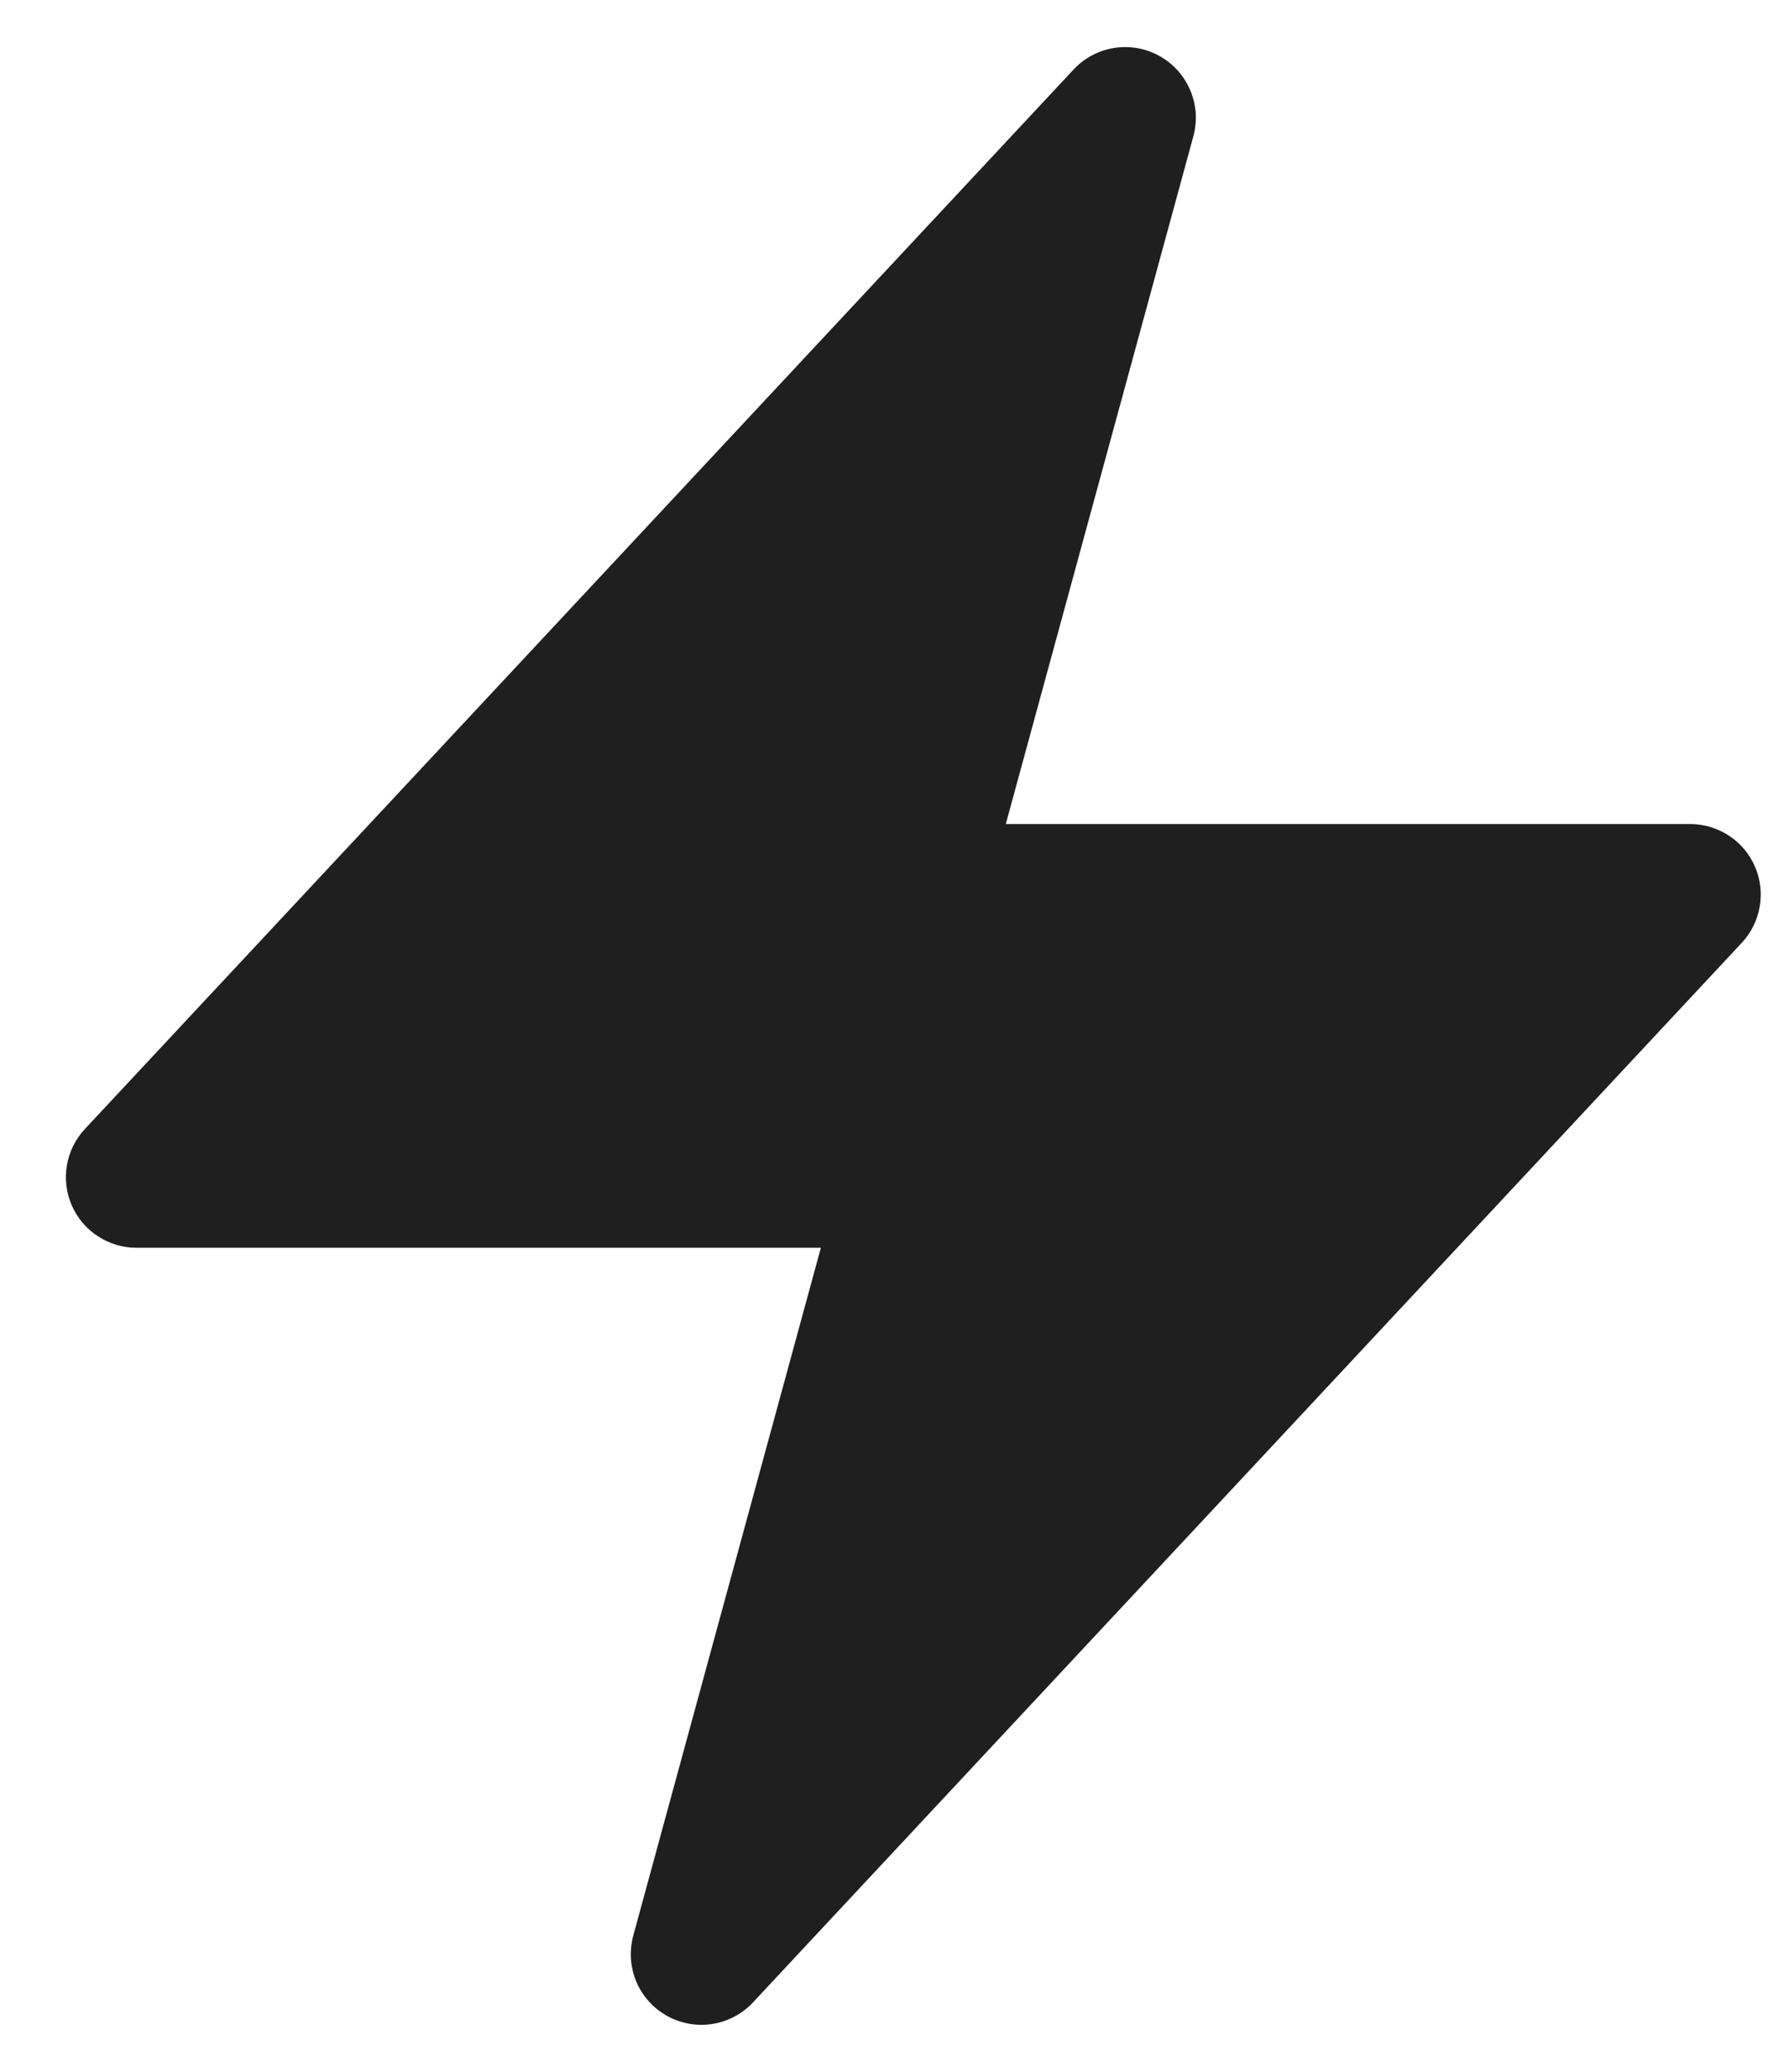 <svg width="19" height="22" viewBox="0 0 19 22" fill="none" xmlns="http://www.w3.org/2000/svg">
<path fill-rule="evenodd" clip-rule="evenodd" d="M12.315 0.595C12.461 0.676 12.576 0.805 12.641 0.959C12.707 1.113 12.718 1.285 12.674 1.447L10.682 8.75H17.95C18.096 8.75 18.239 8.793 18.361 8.873C18.484 8.953 18.58 9.067 18.638 9.201C18.696 9.335 18.714 9.483 18.689 9.627C18.664 9.771 18.598 9.905 18.498 10.012L7.998 21.262C7.884 21.385 7.731 21.466 7.566 21.492C7.4 21.518 7.23 21.487 7.084 21.406C6.937 21.324 6.822 21.195 6.757 21.041C6.693 20.886 6.682 20.714 6.726 20.552L8.718 13.25H1.45C1.304 13.25 1.161 13.207 1.039 13.127C0.916 13.047 0.82 12.933 0.762 12.799C0.704 12.665 0.686 12.516 0.711 12.372C0.736 12.228 0.802 12.095 0.902 11.988L11.402 0.738C11.516 0.616 11.668 0.535 11.834 0.509C11.999 0.483 12.169 0.513 12.315 0.595Z" fill="#1F1F1F"/>
</svg>

